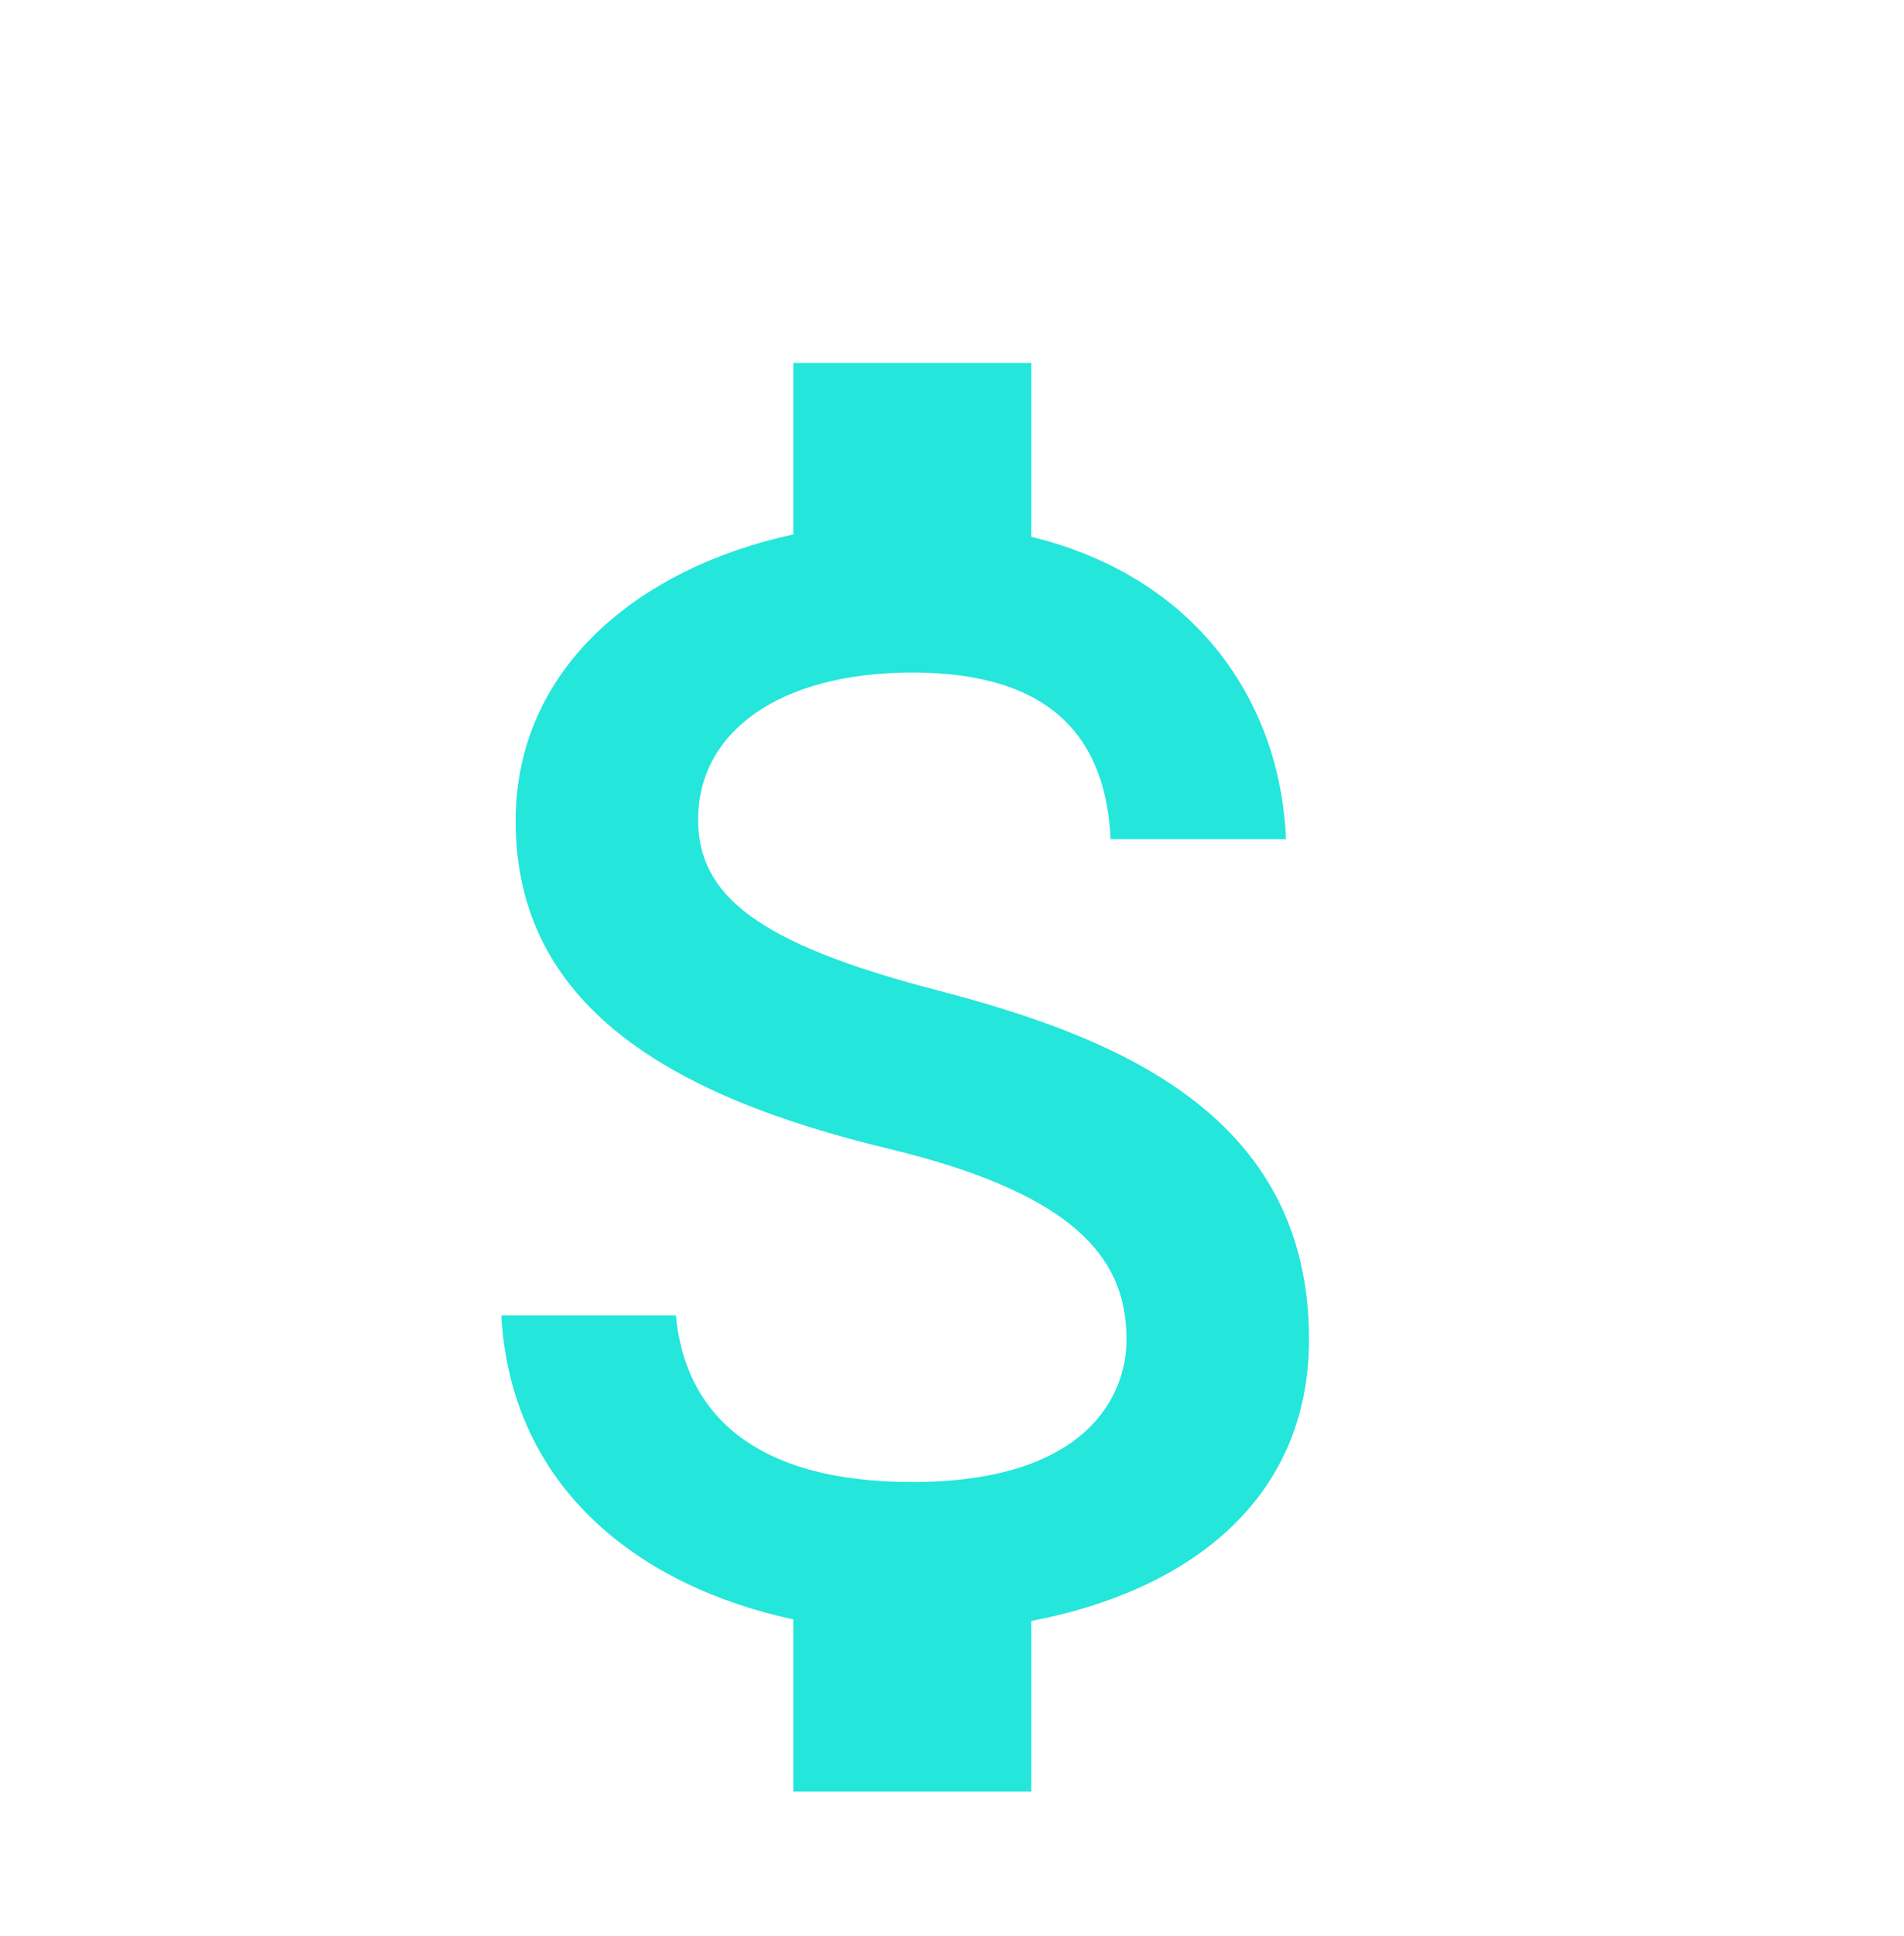 <svg width="61" height="62" viewBox="0 0 61 62" fill="none" xmlns="http://www.w3.org/2000/svg">
<g filter="url(#filter0_d)">
<path d="M29.991 27.704C24.221 26.205 22.366 24.654 22.366 22.24C22.366 19.469 24.933 17.538 29.228 17.538C33.752 17.538 35.43 19.698 35.583 22.875H41.2C41.022 18.503 38.353 14.488 33.041 13.191V7.625H25.416V13.115C20.485 14.182 16.52 17.385 16.52 22.29C16.52 28.162 21.375 31.085 28.466 32.788C34.82 34.312 36.091 36.549 36.091 38.913C36.091 40.667 34.845 43.462 29.228 43.462C23.992 43.462 21.934 41.124 21.654 38.125H16.062C16.367 43.691 20.536 46.818 25.416 47.86V53.375H33.041V47.91C37.997 46.97 41.937 44.098 41.937 38.888C41.937 31.669 35.76 29.204 29.991 27.704Z" fill="#24E6DB"/>
</g>
<defs>
<filter id="filter0_d" x="-4" y="0" width="69" height="69" filterUnits="userSpaceOnUse" color-interpolation-filters="sRGB">
<feFlood flood-opacity="0" result="BackgroundImageFix"/>
<feColorMatrix in="SourceAlpha" type="matrix" values="0 0 0 0 0 0 0 0 0 0 0 0 0 0 0 0 0 0 127 0"/>
<feOffset dy="4"/>
<feGaussianBlur stdDeviation="2"/>
<feColorMatrix type="matrix" values="0 0 0 0 0 0 0 0 0 0 0 0 0 0 0 0 0 0 0.25 0"/>
<feBlend mode="normal" in2="BackgroundImageFix" result="effect1_dropShadow"/>
<feBlend mode="normal" in="SourceGraphic" in2="effect1_dropShadow" result="shape"/>
</filter>
</defs>
</svg>
